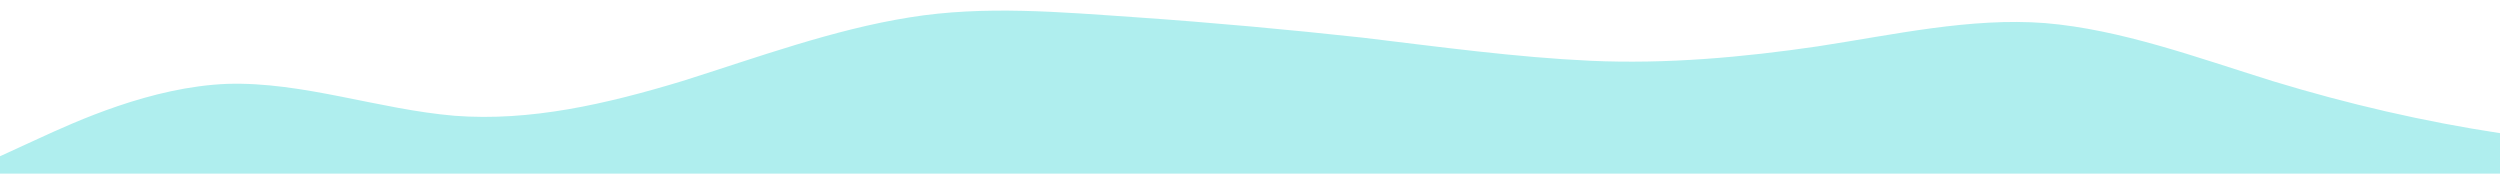 <?xml version="1.0" standalone="no"?>
<svg xmlns:xlink="http://www.w3.org/1999/xlink" id="wave" style="transform:rotate(180deg); transition: 0.3s" viewBox="0 0 1440 100" version="1.1" xmlns="http://www.w3.org/2000/svg"><defs><linearGradient id="sw-gradient-0" x1="0" x2="0" y1="1" y2="0"><stop stop-color="rgba(175, 238, 238, 1)" offset="0%"/><stop stop-color="rgba(175, 238, 238, 1)" offset="100%"/></linearGradient></defs><path style="transform:translate(0, 0px); opacity:1" fill="url(#sw-gradient-0)" d="M0,90L21.8,80C43.6,70,87,50,131,48.3C174.5,47,218,63,262,66.7C305.5,70,349,60,393,46.7C436.4,33,480,17,524,10C567.3,3,611,7,655,10C698.2,13,742,17,785,21.7C829.1,27,873,33,916,35C960,37,1004,33,1047,26.7C1090.9,20,1135,10,1178,13.3C1221.8,17,1265,33,1309,46.7C1352.7,60,1396,70,1440,76.7C1483.6,83,1527,87,1571,83.3C1614.5,80,1658,70,1702,68.3C1745.5,67,1789,73,1833,71.7C1876.4,70,1920,60,1964,61.7C2007.3,63,2051,77,2095,75C2138.2,73,2182,57,2225,55C2269.1,53,2313,67,2356,61.7C2400,57,2444,33,2487,20C2530.9,7,2575,3,2618,6.7C2661.8,10,2705,20,2749,31.7C2792.7,43,2836,57,2880,65C2923.6,73,2967,77,3011,78.3C3054.5,80,3098,80,3120,80L3141.8,80L3141.8,100L3120,100C3098.2,100,3055,100,3011,100C2967.3,100,2924,100,2880,100C2836.4,100,2793,100,2749,100C2705.5,100,2662,100,2618,100C2574.5,100,2531,100,2487,100C2443.6,100,2400,100,2356,100C2312.7,100,2269,100,2225,100C2181.8,100,2138,100,2095,100C2050.9,100,2007,100,1964,100C1920,100,1876,100,1833,100C1789.1,100,1745,100,1702,100C1658.2,100,1615,100,1571,100C1527.3,100,1484,100,1440,100C1396.4,100,1353,100,1309,100C1265.5,100,1222,100,1178,100C1134.5,100,1091,100,1047,100C1003.6,100,960,100,916,100C872.7,100,829,100,785,100C741.8,100,698,100,655,100C610.9,100,567,100,524,100C480,100,436,100,393,100C349.1,100,305,100,262,100C218.2,100,175,100,131,100C87.3,100,44,100,22,100L0,100Z"/></svg>